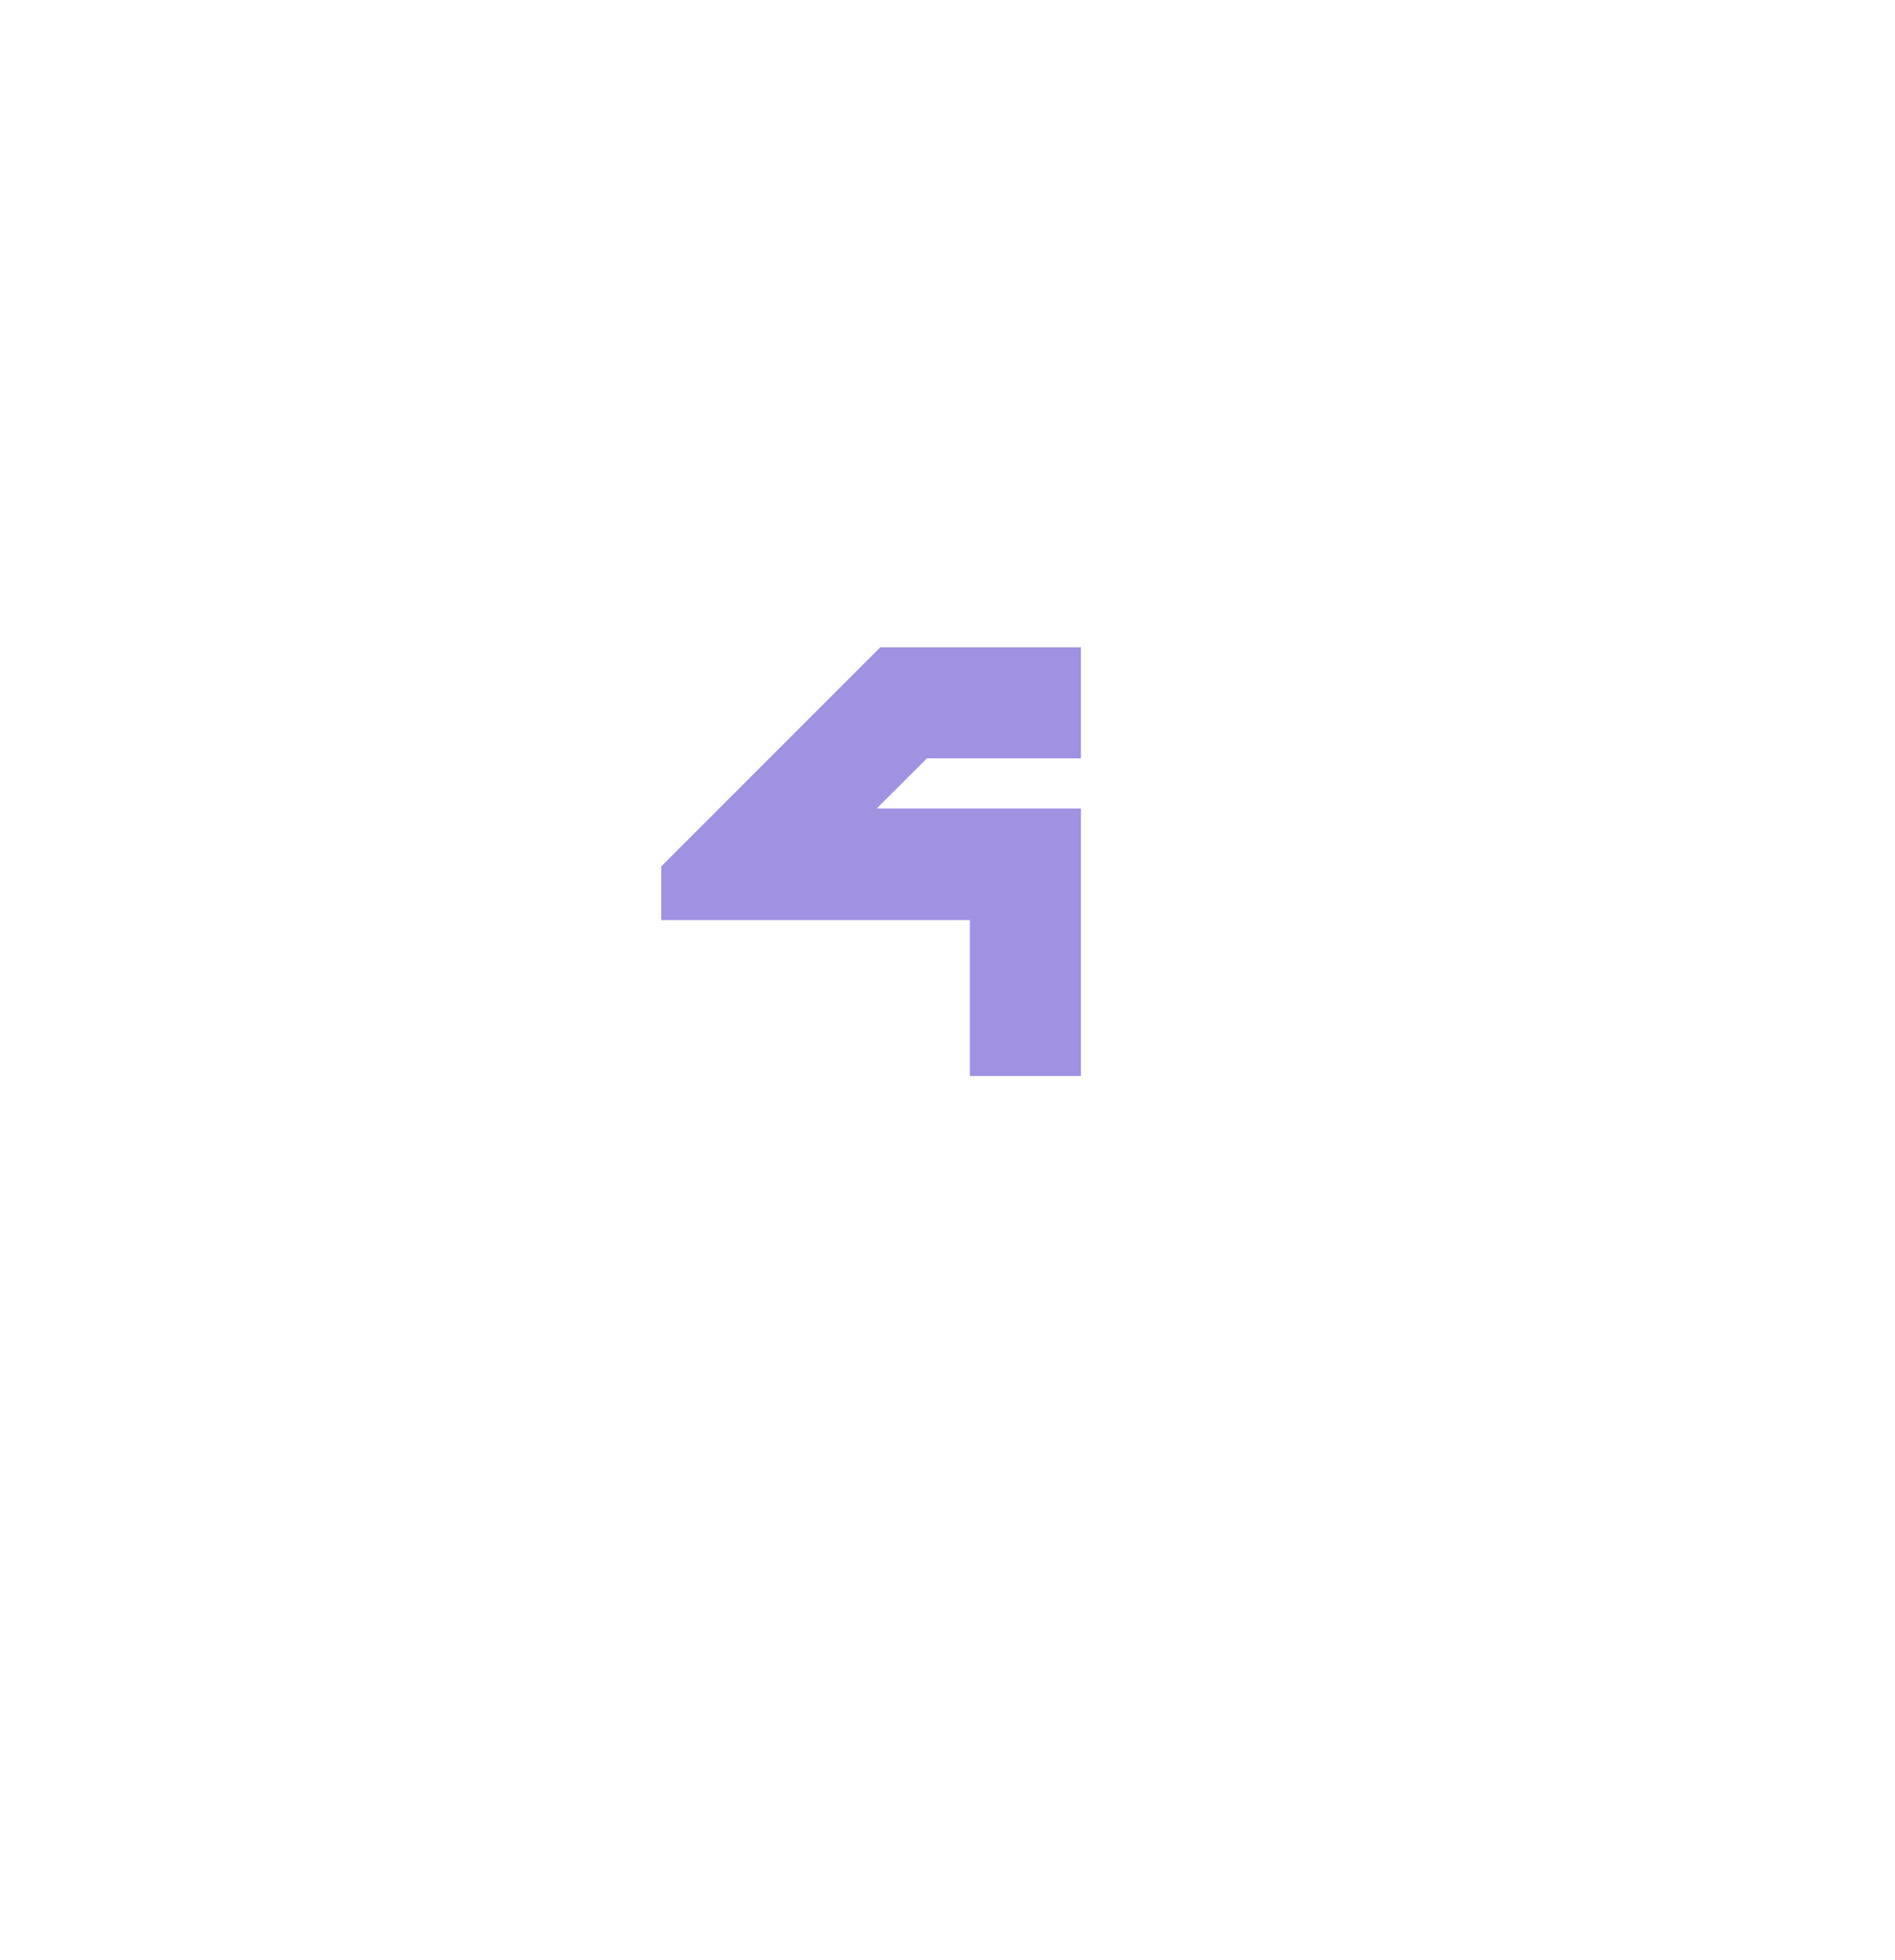 <svg width="59" height="61" viewBox="0 0 59 61" fill="none" xmlns="http://www.w3.org/2000/svg">
<g filter="url(#filter0_b_173_219)">
<path fill-rule="evenodd" clip-rule="evenodd" d="M41.607 44.582C49.721 37.992 51.692 26.2 45.841 17.266C39.595 7.73 26.802 5.063 17.266 11.309C7.73 17.555 5.063 30.348 11.309 39.884C11.358 39.958 11.407 40.032 11.456 40.105L11.454 40.105L24.212 59.585L41.607 44.582Z" fill="white" fill-opacity="0.11"/>
<path d="M41.607 44.582L41.087 43.941L41.077 43.948L41.068 43.956L41.607 44.582ZM11.456 40.105L11.358 40.925L13.148 41.139L12.141 39.644L11.456 40.105ZM11.454 40.105L11.552 39.285L9.792 39.075L10.763 40.558L11.454 40.105ZM24.212 59.585L23.522 60.037L24.038 60.826L24.752 60.21L24.212 59.585ZM45.15 17.719C50.767 26.294 48.875 37.616 41.087 43.941L42.128 45.223C50.567 38.369 52.618 26.105 46.532 16.814L45.15 17.719ZM17.719 12C26.873 6.004 39.154 8.564 45.15 17.719L46.532 16.814C40.036 6.896 26.731 4.122 16.813 10.618L17.719 12ZM12 39.431C6.004 30.277 8.564 17.996 17.719 12L16.813 10.618C6.896 17.114 4.122 30.419 10.618 40.336L12 39.431ZM12.141 39.644C12.094 39.574 12.047 39.503 12 39.431L10.618 40.336C10.668 40.413 10.72 40.49 10.771 40.567L12.141 39.644ZM11.356 40.925L11.358 40.925L11.554 39.285L11.552 39.285L11.356 40.925ZM24.904 59.132L12.145 39.653L10.763 40.558L23.522 60.037L24.904 59.132ZM41.068 43.956L23.673 58.959L24.752 60.21L42.147 45.207L41.068 43.956Z" fill="white" fill-opacity="0.86"/>
</g>
<circle cx="28.576" cy="27.229" r="13.216" fill="white"/>
<path d="M33.653 33.491H30.196V28.64H20.587V26.968L27.408 20.147H33.653V23.604H28.858L27.296 25.165H33.653V33.491Z" fill="#A092E1"/>
<defs>
<filter id="filter0_b_173_219" x="2.894" y="2.894" width="51.362" height="62.144" filterUnits="userSpaceOnUse" color-interpolation-filters="sRGB">
<feFlood flood-opacity="0" result="BackgroundImageFix"/>
<feGaussianBlur in="BackgroundImageFix" stdDeviation="2.106"/>
<feComposite in2="SourceAlpha" operator="in" result="effect1_backgroundBlur_173_219"/>
<feBlend mode="normal" in="SourceGraphic" in2="effect1_backgroundBlur_173_219" result="shape"/>
</filter>
</defs>
</svg>
